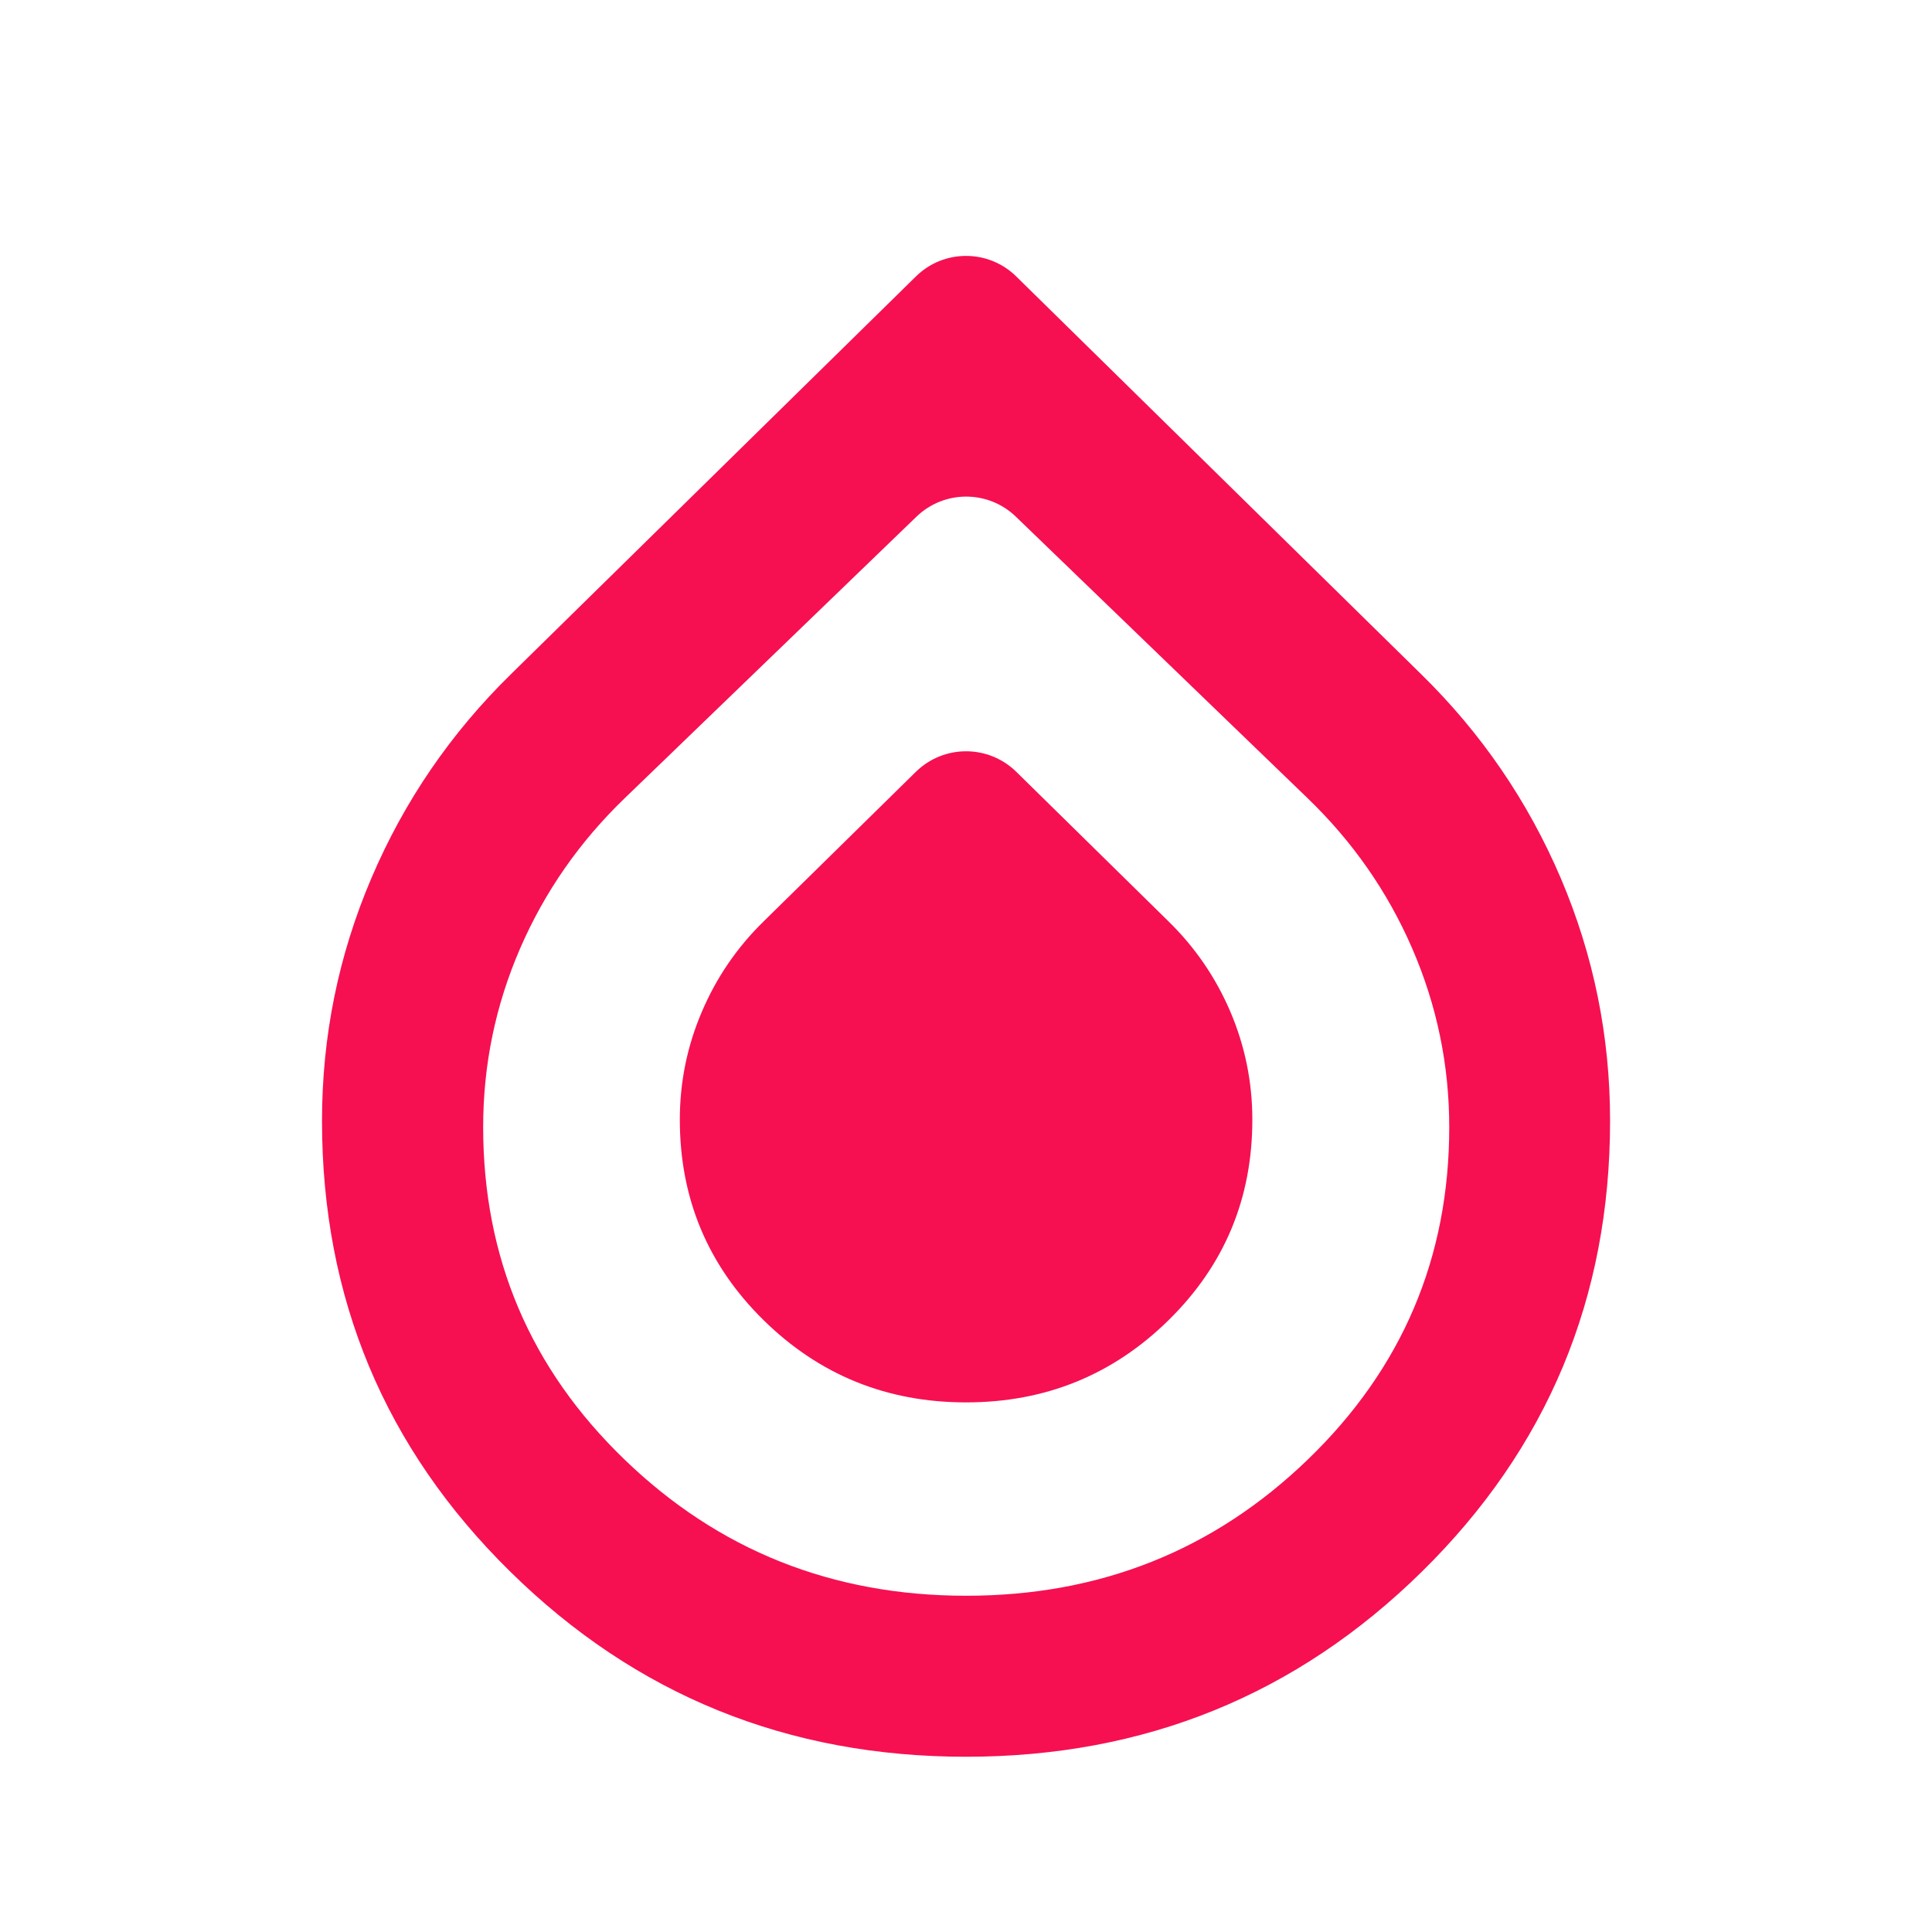 <svg width="24" height="24" viewBox="0 0 24 24" fill="none" xmlns="http://www.w3.org/2000/svg">
<path d="M9.484 16.398C10.177 17.08 11.016 17.421 12.001 17.421C12.986 17.421 13.825 17.08 14.518 16.398C15.211 15.717 15.557 14.887 15.557 13.909C15.557 13.442 15.466 12.996 15.285 12.57C15.103 12.144 14.846 11.768 14.512 11.442L12.624 9.587C12.278 9.248 11.724 9.248 11.378 9.587L9.49 11.442C9.156 11.768 8.899 12.144 8.718 12.57C8.536 12.996 8.445 13.442 8.445 13.909C8.445 14.887 8.792 15.717 9.484 16.398Z" fill="#F61051"/>
<path fill-rule="evenodd" clip-rule="evenodd" d="M12.001 21.823C9.784 21.823 7.896 21.057 6.338 19.523C4.779 17.99 4 16.123 4 13.923C4 12.873 4.204 11.869 4.613 10.91C5.021 9.952 5.6 9.106 6.35 8.372L11.378 3.434C11.723 3.094 12.278 3.094 12.624 3.434L17.651 8.372C18.401 9.106 18.98 9.952 19.389 10.91C19.797 11.869 20.001 12.873 20.001 13.923C20.001 16.123 19.222 17.99 17.664 19.523C16.105 21.057 14.217 21.823 12.001 21.823ZM12.002 19.823C10.339 19.823 8.924 19.258 7.755 18.128C6.586 16.999 6.002 15.623 6.002 14.002C6.002 13.228 6.155 12.488 6.461 11.782C6.767 11.076 7.202 10.453 7.764 9.912L11.385 6.418C11.729 6.086 12.275 6.086 12.619 6.418L16.24 9.912C16.802 10.453 17.237 11.076 17.543 11.782C17.849 12.488 18.003 13.228 18.003 14.002C18.003 15.623 17.418 16.999 16.249 18.128C15.08 19.258 13.665 19.823 12.002 19.823Z" fill="#F61051"/>
</svg>
